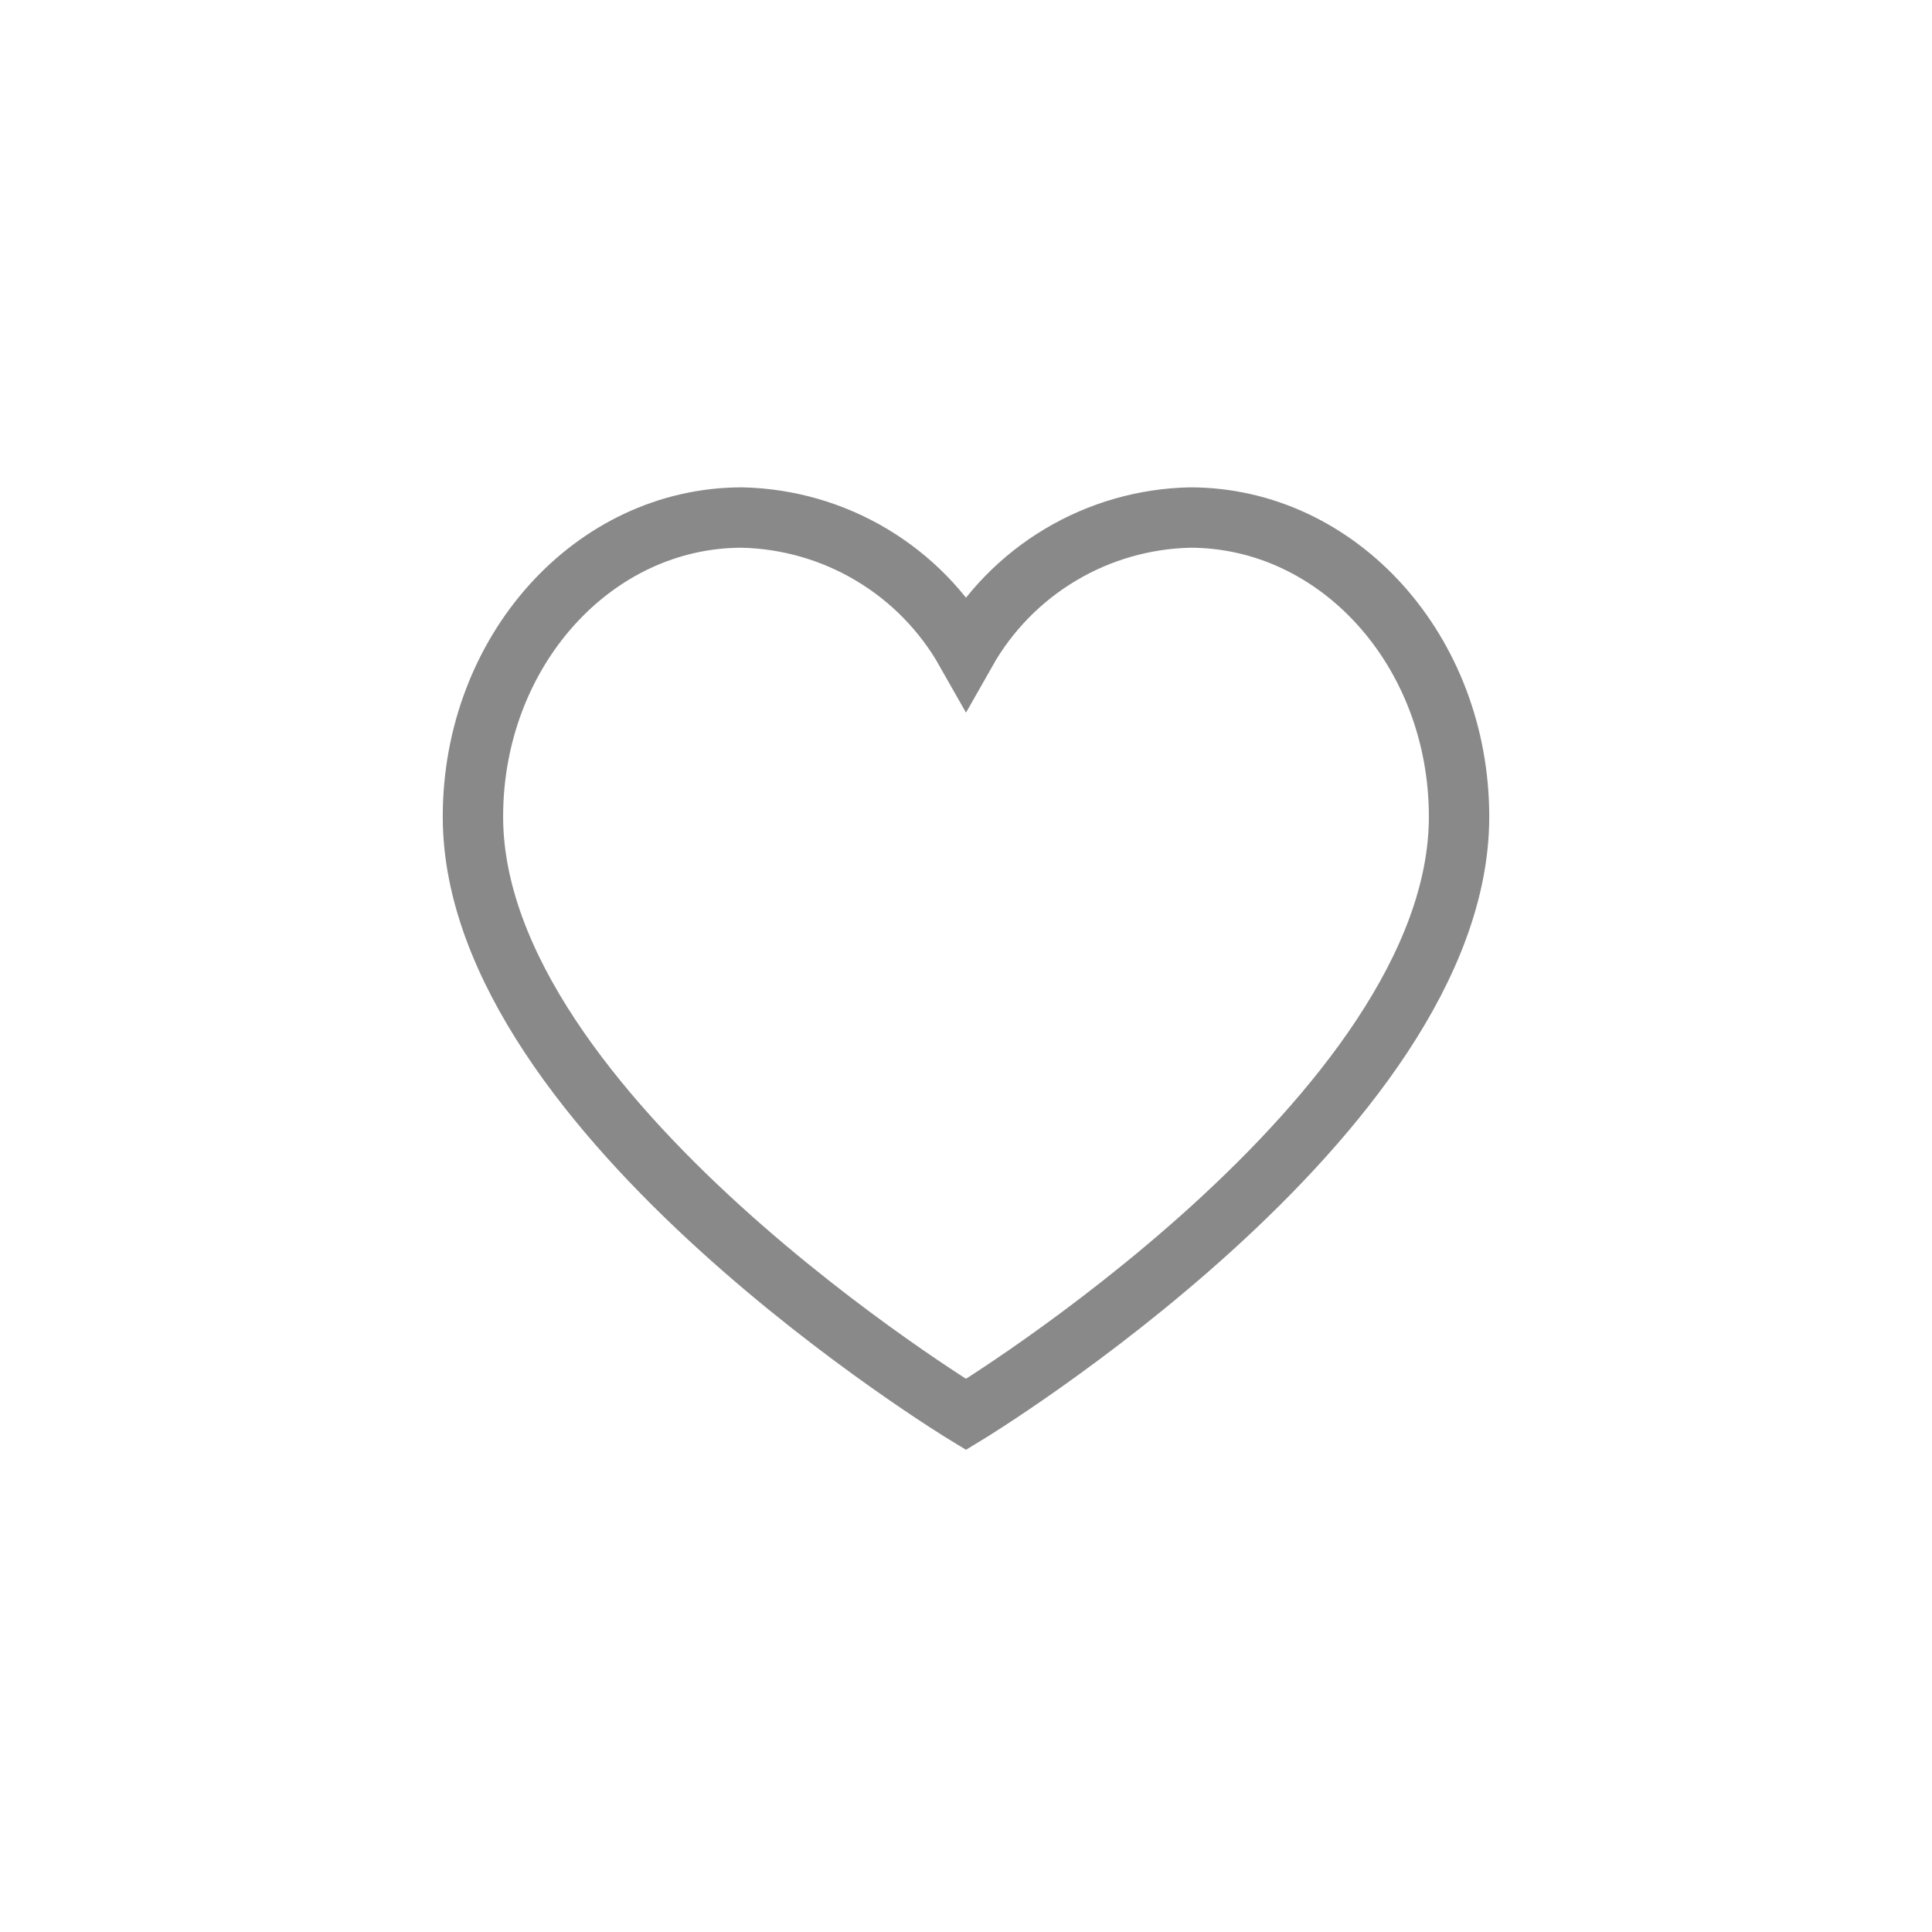 <svg width="48" height="48" viewBox="0 0 48 48" fill="none" xmlns="http://www.w3.org/2000/svg">
<path d="M29.565 12.858C28.429 12.883 27.318 13.202 26.343 13.785C25.367 14.368 24.56 15.194 24 16.183C23.44 15.194 22.633 14.368 21.657 13.785C20.682 13.202 19.571 12.883 18.435 12.858C14.737 12.858 11.75 16.183 11.75 20.29C11.75 27.71 24 35.142 24 35.142C24 35.142 36.25 27.71 36.25 20.29C36.25 16.183 33.263 12.858 29.565 12.858Z" stroke="#898989" stroke-width="1.5" stroke-miterlimit="10"/>
</svg>
